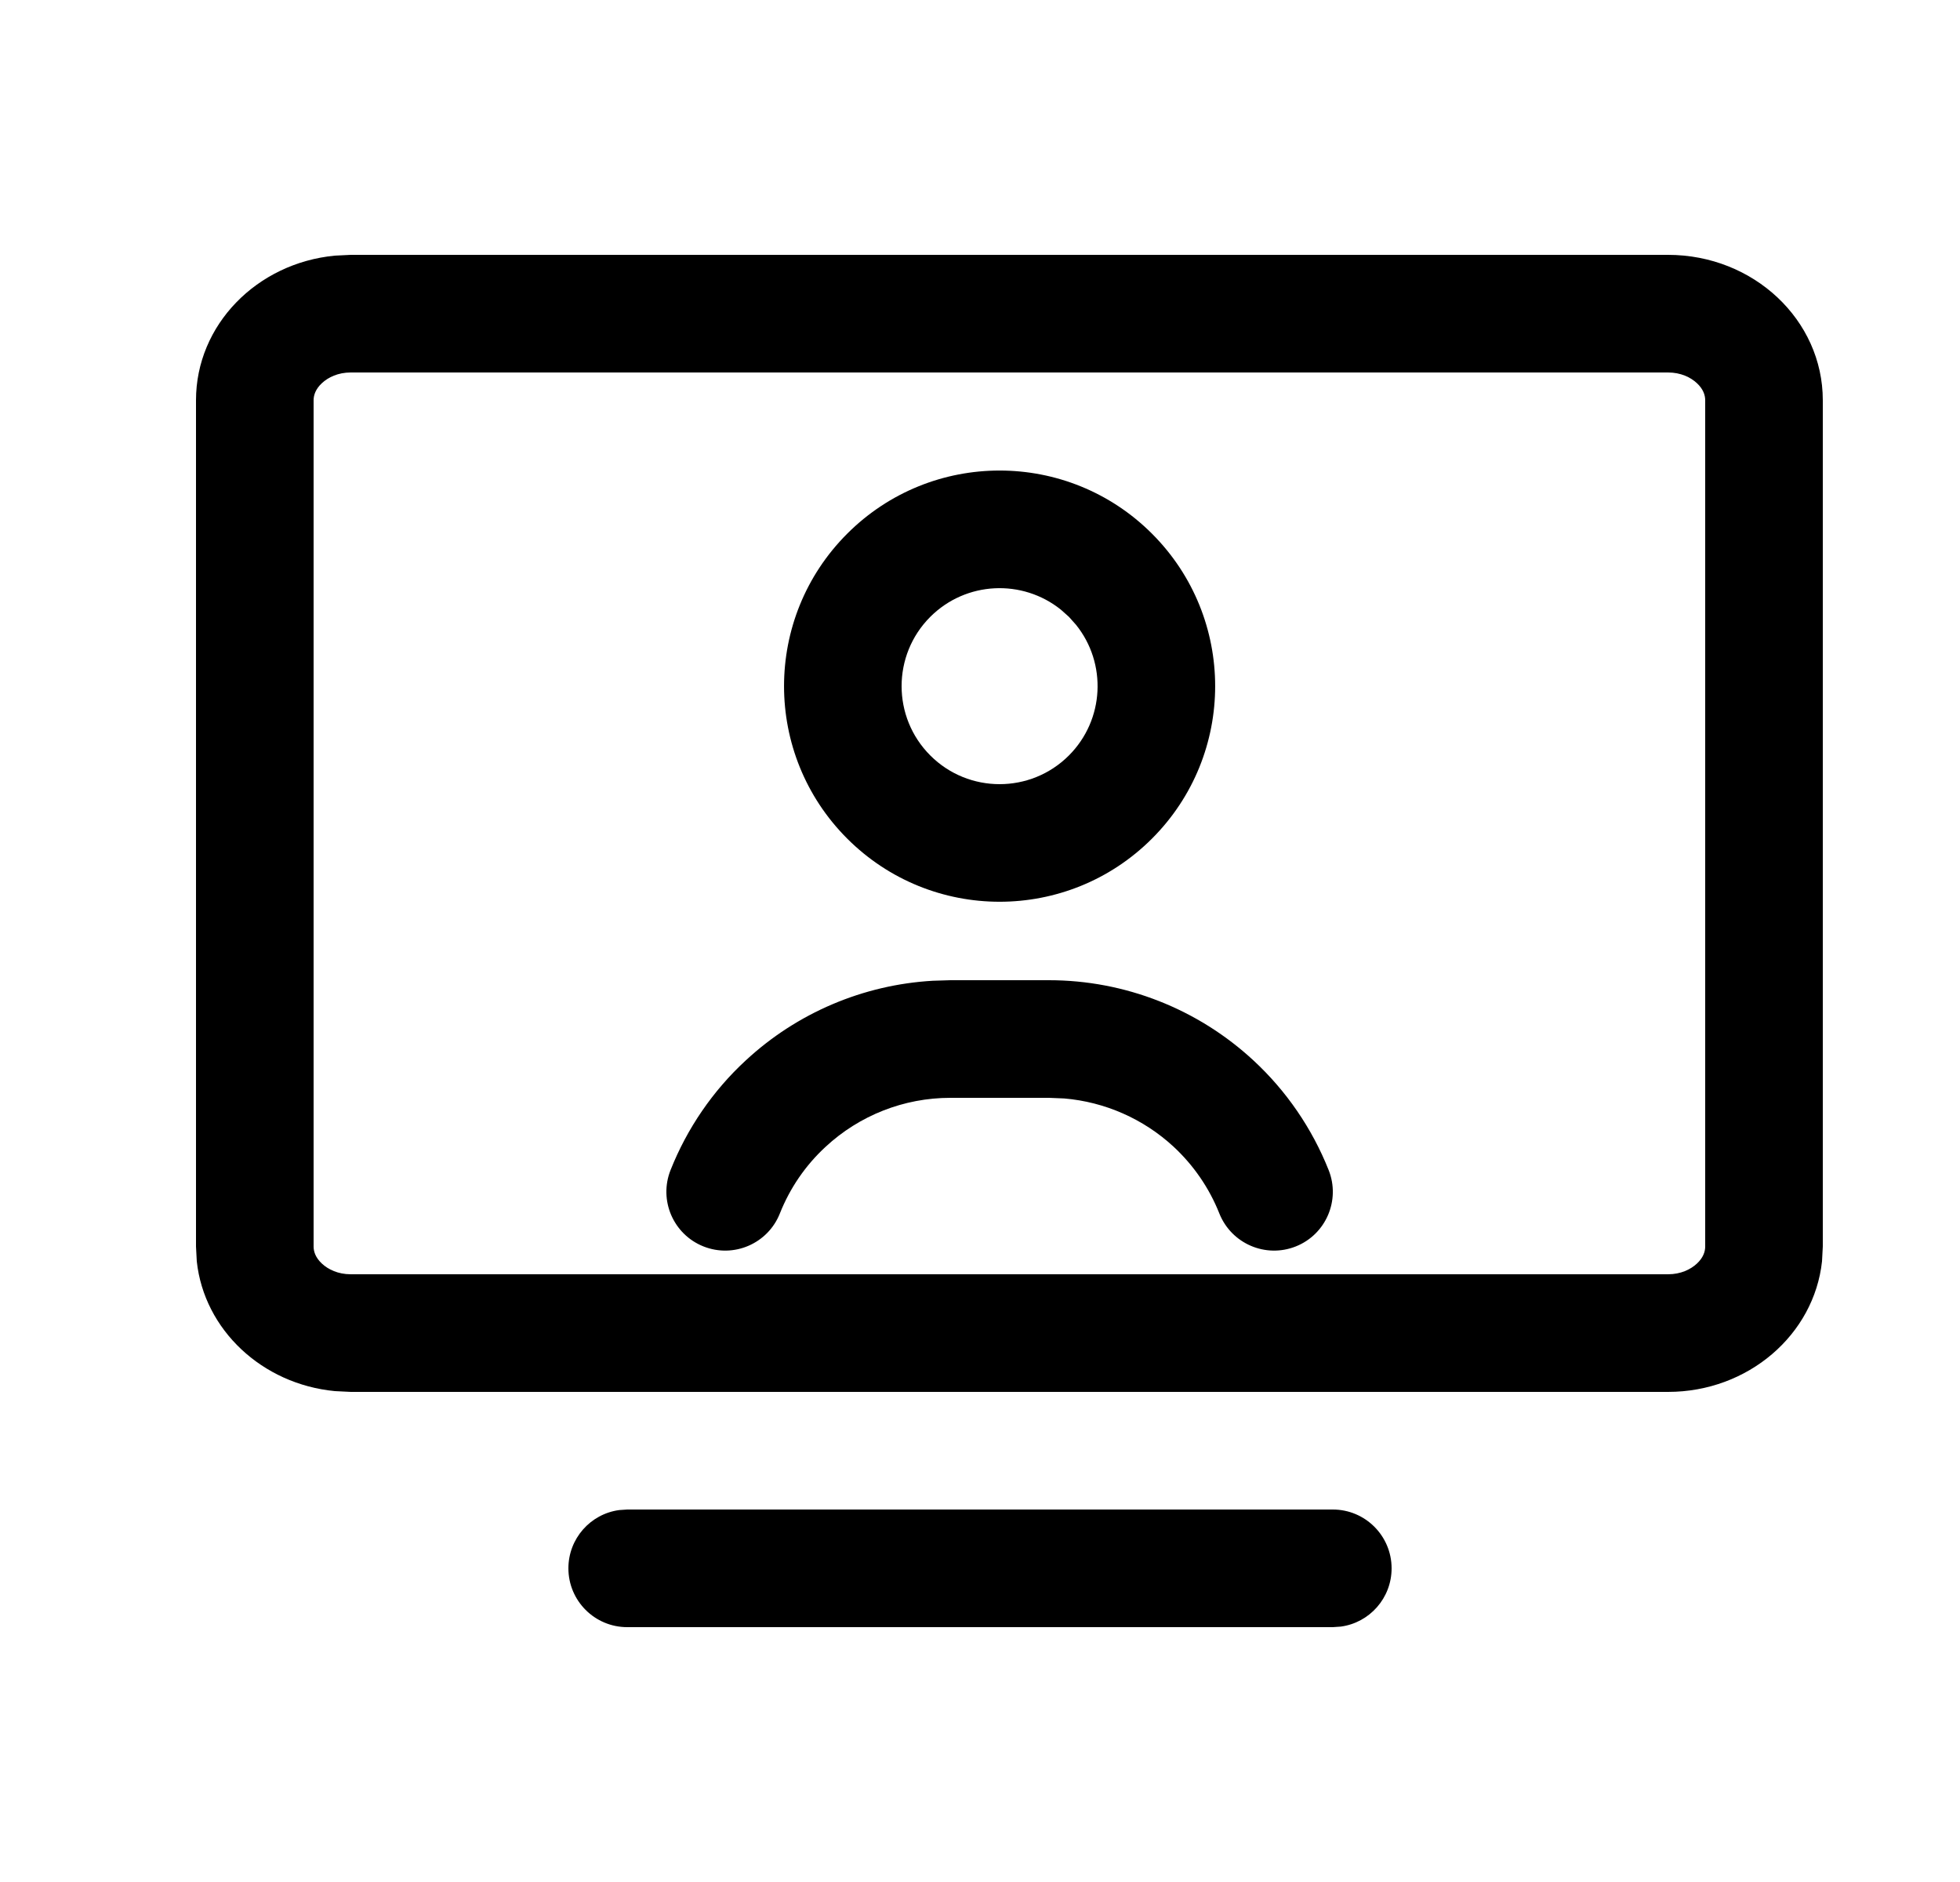 <svg width="25" height="24" viewBox="0 0 25 24" fill="none" xmlns="http://www.w3.org/2000/svg">
<path d="M21.276 3.25C22.366 3.25 23.25 4.08 23.25 5.104V15.896L23.24 16.085C23.139 17.02 22.298 17.75 21.276 17.75H4.474L4.271 17.74C3.343 17.651 2.604 16.958 2.51 16.085L2.5 15.896V5.104C2.5 4.144 3.276 3.355 4.271 3.26L4.474 3.25H21.276ZM4.474 4.75C4.313 4.75 4.186 4.811 4.105 4.887C4.026 4.961 4 5.038 4 5.104V15.896C4 15.962 4.026 16.039 4.105 16.113C4.186 16.189 4.313 16.25 4.474 16.25H21.276C21.437 16.25 21.564 16.189 21.645 16.113C21.724 16.039 21.75 15.962 21.75 15.896V5.104C21.75 5.038 21.724 4.961 21.645 4.887C21.564 4.811 21.437 4.75 21.276 4.75H4.474Z" fill="black"/>
<path d="M17 19.25C17.414 19.25 17.75 19.586 17.75 20C17.75 20.38 17.468 20.694 17.102 20.743L17 20.75H8C7.586 20.75 7.25 20.414 7.25 20C7.25 19.62 7.532 19.306 7.898 19.257L8 19.25H17Z" fill="black"/>
<path d="M10.806 6.806C11.88 5.732 13.62 5.732 14.694 6.806C15.768 7.88 15.768 9.62 14.694 10.694C13.62 11.768 11.88 11.768 10.806 10.694C9.732 9.62 9.732 7.88 10.806 6.806ZM13.532 7.775C13.041 7.381 12.322 7.411 11.866 7.866C11.378 8.354 11.378 9.146 11.866 9.634C12.354 10.122 13.146 10.122 13.634 9.634C14.089 9.178 14.12 8.459 13.725 7.968L13.634 7.866L13.532 7.775Z" fill="black"/>
<path d="M13.379 12.5C14.347 12.5 15.279 12.866 15.989 13.524C16.408 13.912 16.735 14.389 16.947 14.921C17.1 15.305 16.913 15.742 16.528 15.895C16.143 16.048 15.707 15.86 15.553 15.475C15.425 15.152 15.225 14.861 14.97 14.624C14.585 14.268 14.093 14.052 13.575 14.008L13.379 14H12.121C11.531 14 10.963 14.223 10.53 14.625C10.275 14.86 10.076 15.15 9.947 15.475C9.794 15.86 9.358 16.048 8.973 15.895C8.588 15.742 8.4 15.306 8.553 14.921C8.765 14.388 9.092 13.911 9.511 13.524C10.166 12.916 11.011 12.558 11.898 12.507L12.121 12.5H13.379Z" fill="black"/>
</svg>
